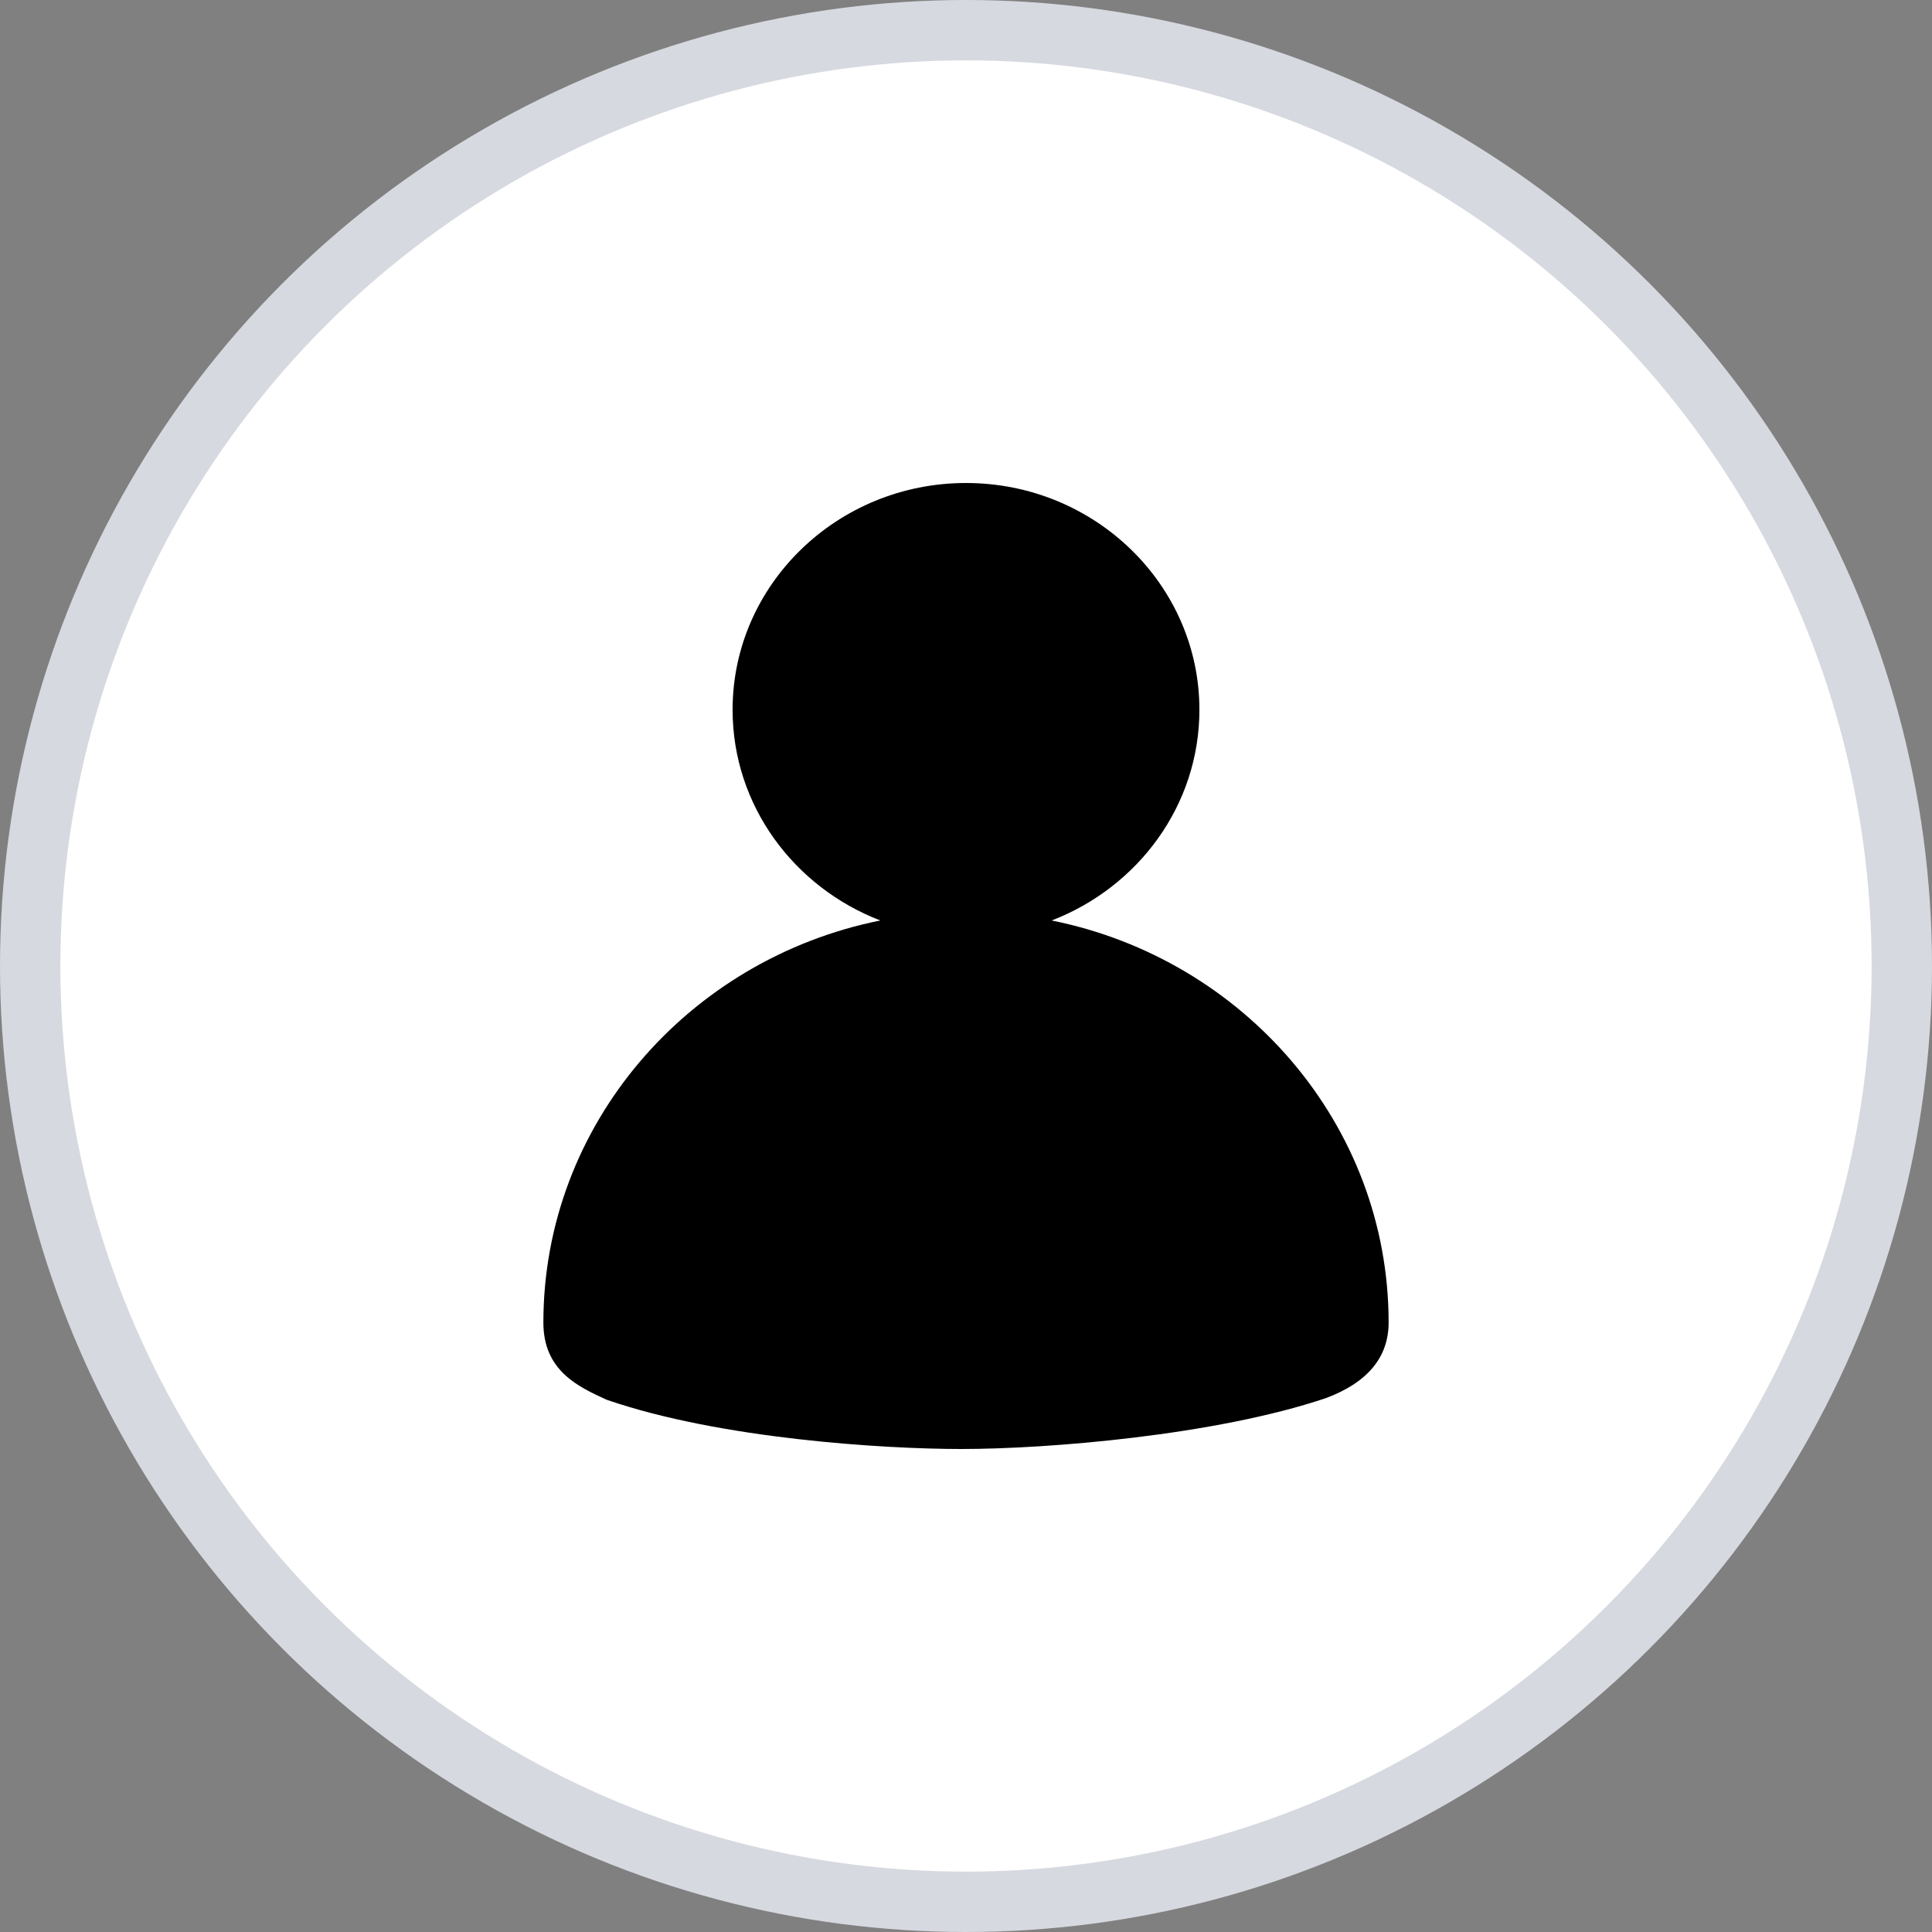 <svg xmlns="http://www.w3.org/2000/svg" xmlns:xlink="http://www.w3.org/1999/xlink" width="32px" height="32px" viewBox="0 0 32 32" version="1.1">
  <rect x="0" y="0" width="32" height="32" fill="#808080" stroke="none"/>
  <g stroke="none" stroke-width="1" fill="none" fill-rule="evenodd">
    <circle stroke="#D7D9E0" fill="#FFFFFF" cx="16" cy="16" r="15.5"/>
    <g transform="translate(9, 8)" fill="#000000" fill-rule="nonzero">
      <path d="M8.419,7.246 C9.85,6.695 10.866,5.34 10.866,3.756 C10.866,1.685 9.132,0 7,0 C4.868,0 3.134,1.685 3.134,3.756 C3.134,5.34 4.15,6.695 5.581,7.246 C2.399,7.885 0,10.628 0,13.906 C0,14.703 0.576,14.967 1.038,15.18 L1.065,15.19 C2.929,15.83 5.626,16 6.925,16 C8.343,16 11.117,15.777 12.959,15.158 C13.65,14.901 14,14.48 14,13.906 C14,10.628 11.601,7.885 8.419,7.246 L8.419,7.246 Z"/>
    </g>
  </g>
</svg>
